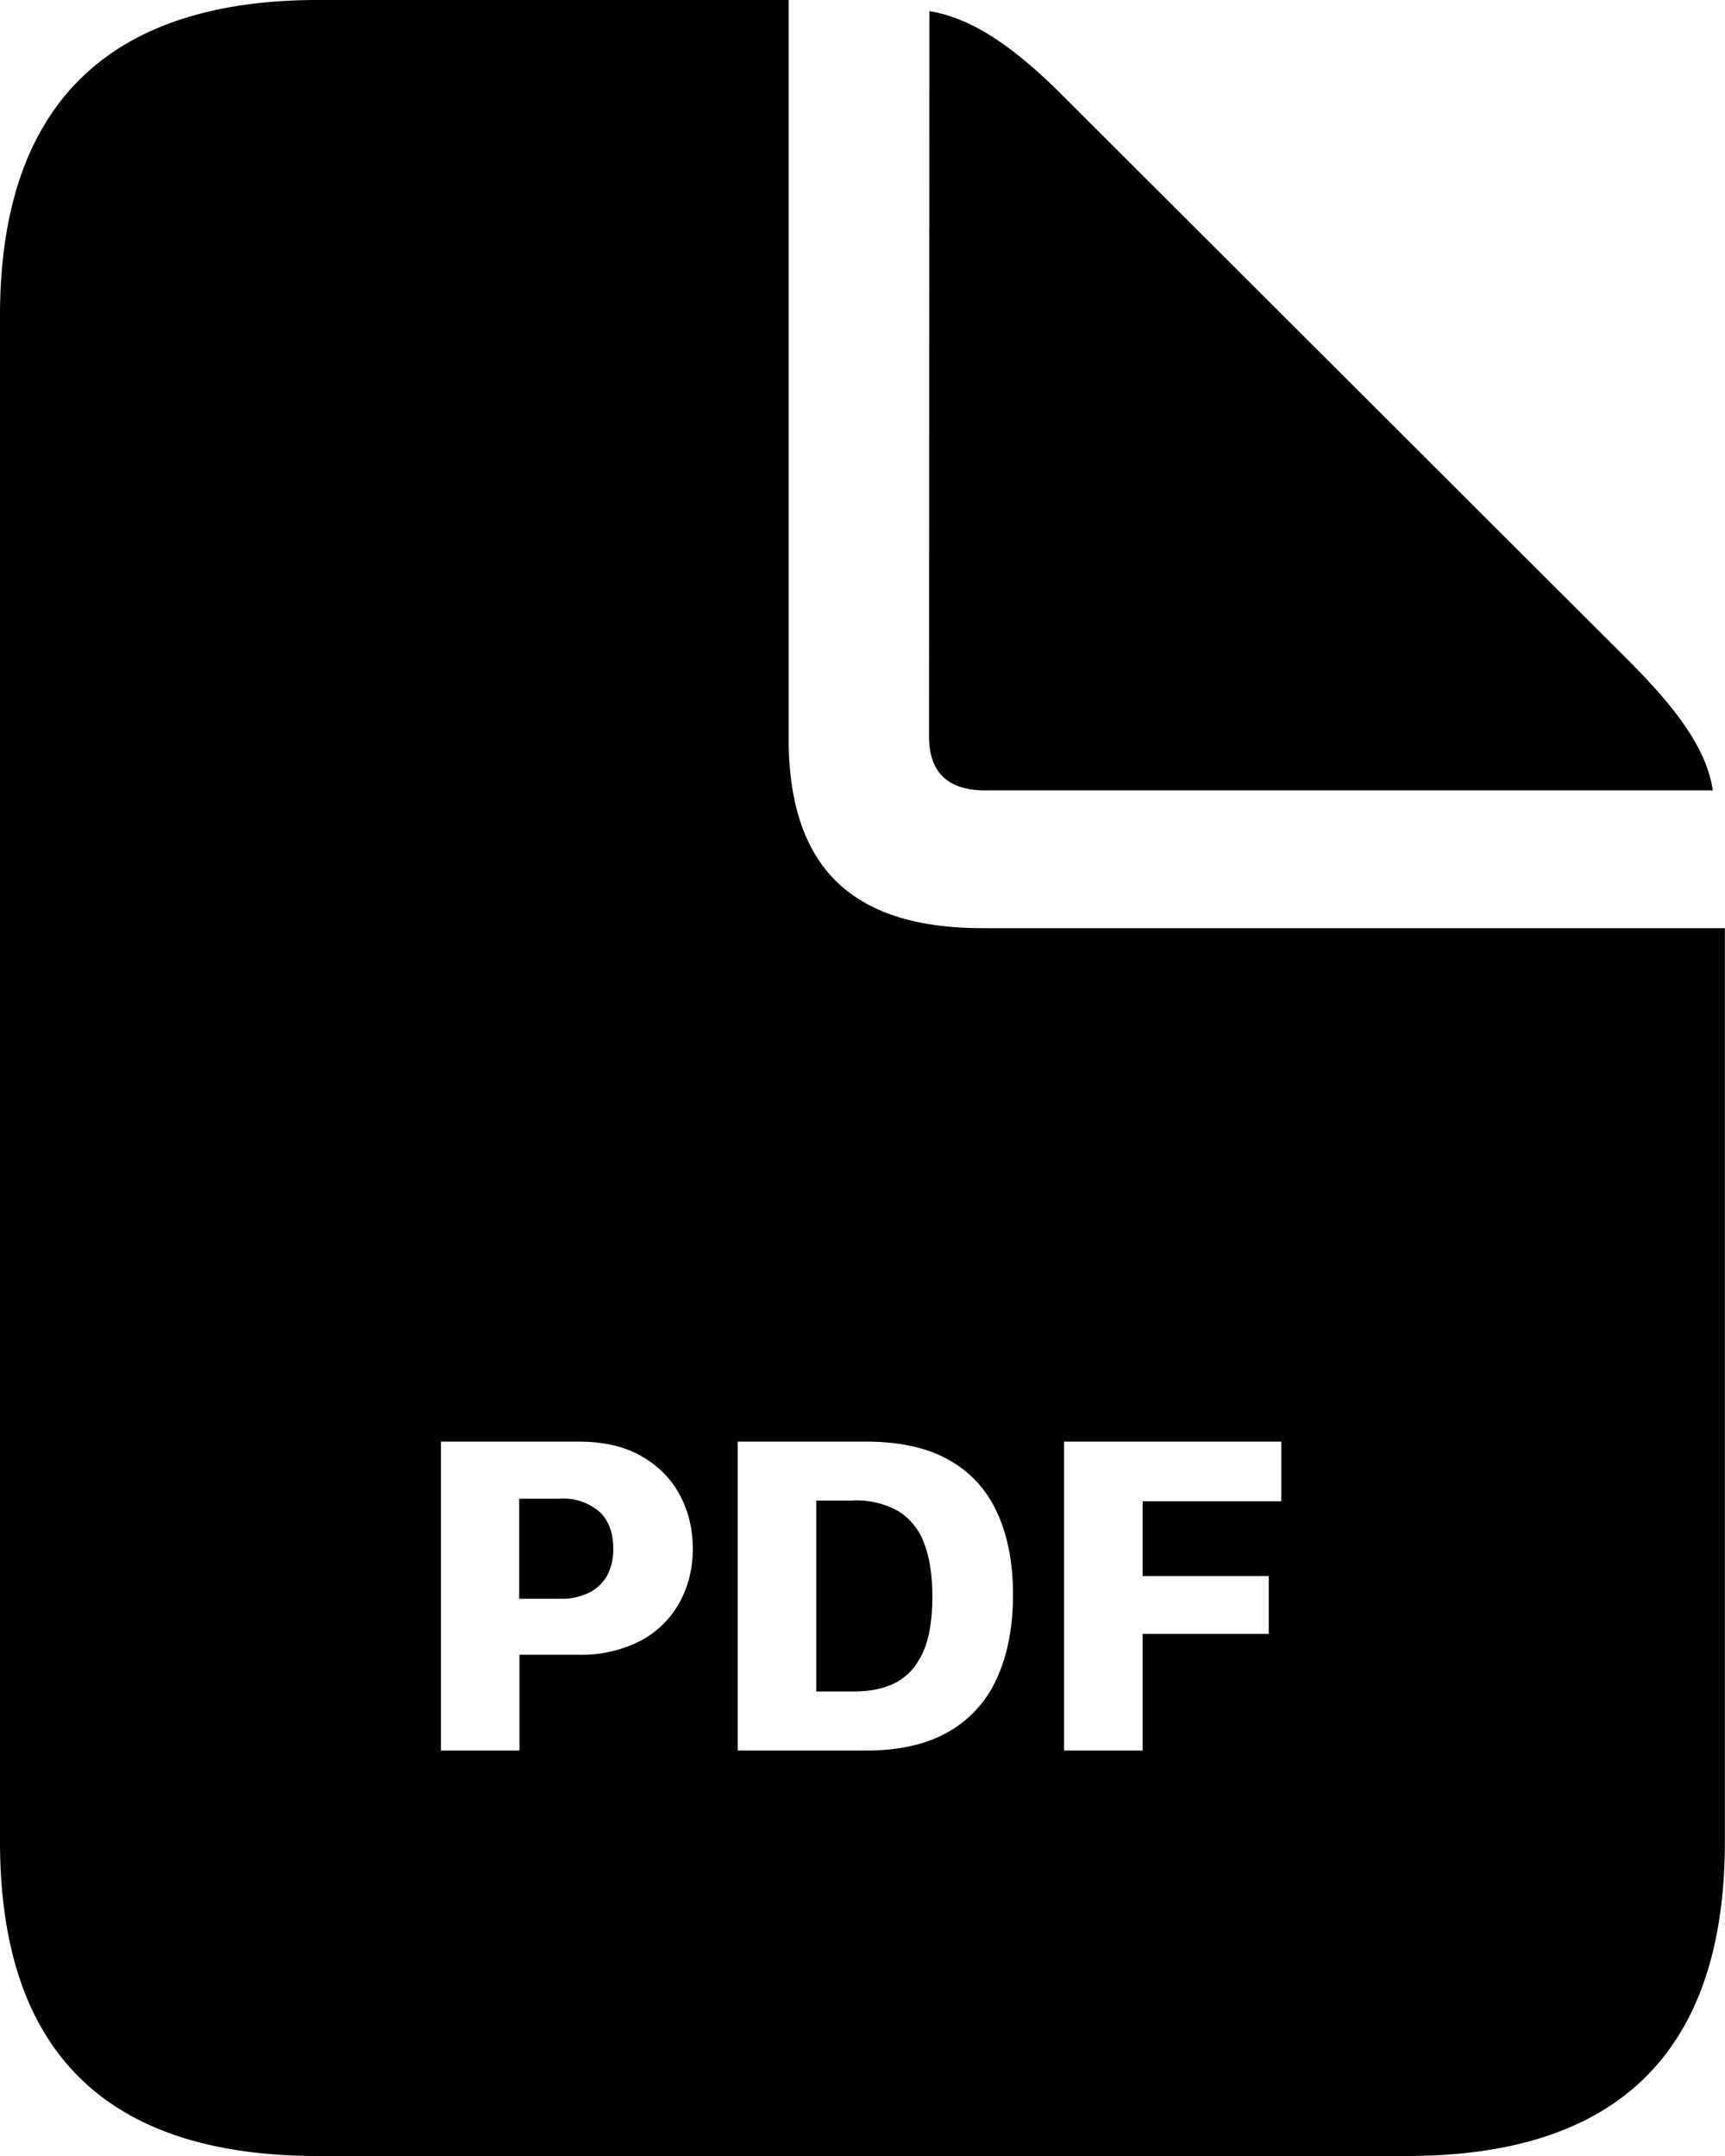 <svg width="16" height="20" xmlns="http://www.w3.org/2000/svg" viewBox="0 0 16 20" aria-label="Portable Document Format (PDF)"><path d="M2.949 20H13.05c1.97 0 2.949-.98 2.949-2.92V8.61H9.113c-1.218 0-1.798-.569-1.798-1.763V0H2.95C.989 0 0 .989 0 2.93v14.15C0 19.03.98 20 2.949 20zm5.08-6.627c.315 0 .573.057.774.171.202.114.35.278.447.49.097.212.146.466.146.76 0 .298-.05.555-.148.771a1.074 1.074 0 01-.45.5c-.201.116-.458.174-.769.174H6.843v-2.866zm3.855 0v.554h-1.286v.693h1.17v.537h-1.17v1.082H9.87v-2.866h2.014zm-6.517 0c.233 0 .428.045.584.136.157.09.275.21.355.36.08.151.12.317.12.498 0 .182-.041.348-.122.496a.882.882 0 01-.358.355 1.199 1.199 0 01-.587.132h-.541v.889H4.09v-2.866zm2.546.547h-.342v1.771h.342c.13 0 .24-.018.333-.054a.537.537 0 00.228-.165.724.724 0 00.132-.275c.028-.11.042-.239.042-.386 0-.196-.025-.36-.076-.493a.583.583 0 00-.238-.299.792.792 0 00-.42-.1zM5.2 13.903h-.384v.928H5.2a.57.57 0 00.26-.055.39.39 0 00.17-.158.506.506 0 00.058-.251c0-.15-.043-.266-.13-.345a.512.512 0 00-.358-.12zM8.62.103c.399.065.789.335 1.236.783l5.241 5.233c.457.457.733.83.79 1.213H9.14c-.351 0-.523-.168-.523-.504z"></path></svg>
